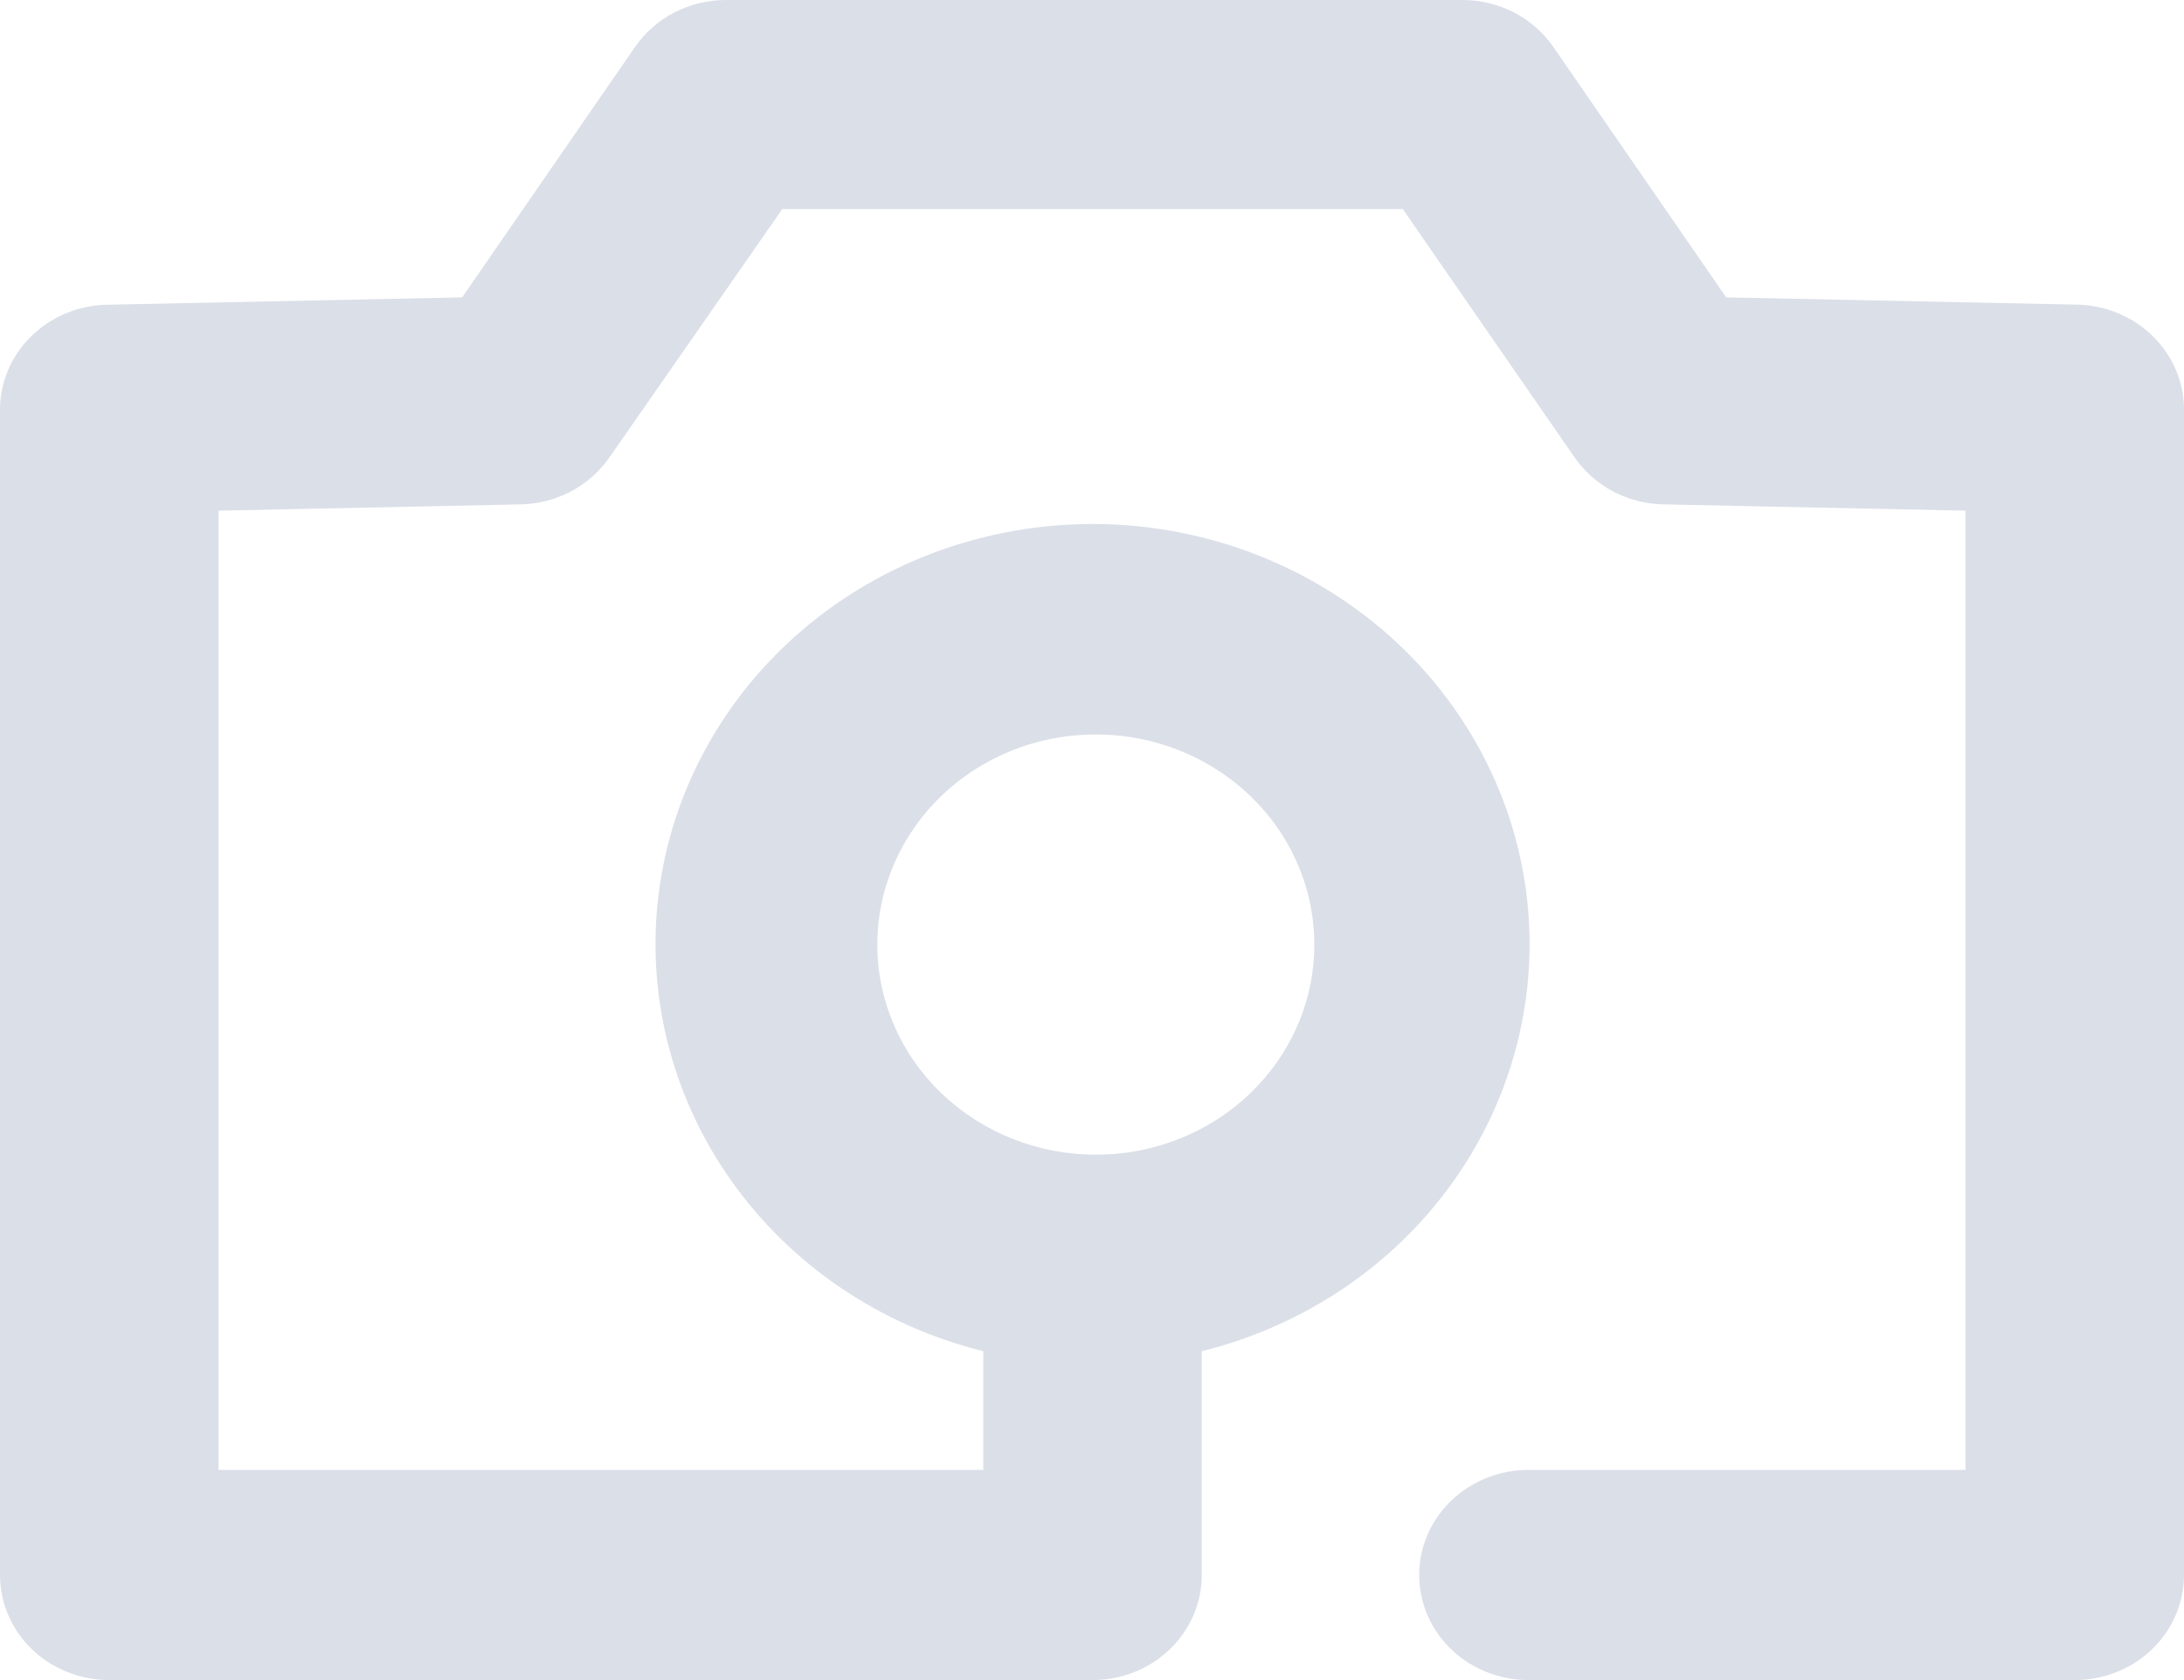 <svg xmlns="http://www.w3.org/2000/svg" width="26" height="20" viewBox="0 0 26 20" fill="none">
<path opacity="0.45" fillRule="evenodd" clipRule="evenodd" d="M24.751 3.627L20.55 3.54L18.495 0.563C18.377 0.391 18.217 0.249 18.029 0.151C17.841 0.053 17.63 0.001 17.416 0H8.636C8.422 0.001 8.211 0.053 8.023 0.151C7.835 0.249 7.675 0.391 7.557 0.563L5.502 3.54L1.301 3.627C0.956 3.627 0.625 3.759 0.381 3.994C0.137 4.228 0 4.546 0 4.878V18.749C0 19.081 0.137 19.399 0.381 19.634C0.625 19.868 0.956 20 1.301 20H13.007C13.351 20 13.682 19.868 13.926 19.634C14.17 19.399 14.307 19.081 14.307 18.749V16.085C15.533 15.781 16.602 15.057 17.312 14.049C18.023 13.041 18.327 11.818 18.168 10.61C18.008 9.402 17.396 8.292 16.446 7.487C15.496 6.682 14.273 6.238 13.007 6.238C11.74 6.238 10.517 6.682 9.567 7.487C8.617 8.292 8.005 9.402 7.845 10.61C7.686 11.818 7.99 13.041 8.701 14.049C9.411 15.057 10.48 15.781 11.706 16.085V17.498H2.601V6.079L6.204 6.004C6.414 5.999 6.619 5.945 6.803 5.847C6.986 5.749 7.142 5.609 7.258 5.441L9.313 2.489H16.7L18.742 5.441C18.858 5.609 19.014 5.749 19.197 5.847C19.381 5.945 19.586 5.999 19.796 6.004L23.399 6.079V17.498H18.196C17.851 17.498 17.52 17.63 17.276 17.865C17.032 18.099 16.895 18.418 16.895 18.749C16.895 19.081 17.032 19.399 17.276 19.634C17.52 19.868 17.851 20 18.196 20H24.699C25.044 20 25.375 19.868 25.619 19.634C25.863 19.399 26 19.081 26 18.749V4.866C25.997 4.544 25.866 4.237 25.633 4.006C25.401 3.776 25.085 3.64 24.751 3.627ZM10.444 11.245C10.444 10.75 10.597 10.266 10.883 9.855C11.168 9.443 11.575 9.123 12.05 8.933C12.525 8.744 13.048 8.695 13.553 8.791C14.058 8.888 14.521 9.126 14.885 9.476C15.249 9.826 15.496 10.271 15.597 10.757C15.697 11.242 15.646 11.745 15.449 12.202C15.252 12.659 14.918 13.05 14.491 13.325C14.063 13.599 13.56 13.746 13.046 13.746C12.356 13.746 11.694 13.482 11.206 13.013C10.718 12.544 10.444 11.908 10.444 11.245Z" fill="#AFB8CC"></path>
</svg>